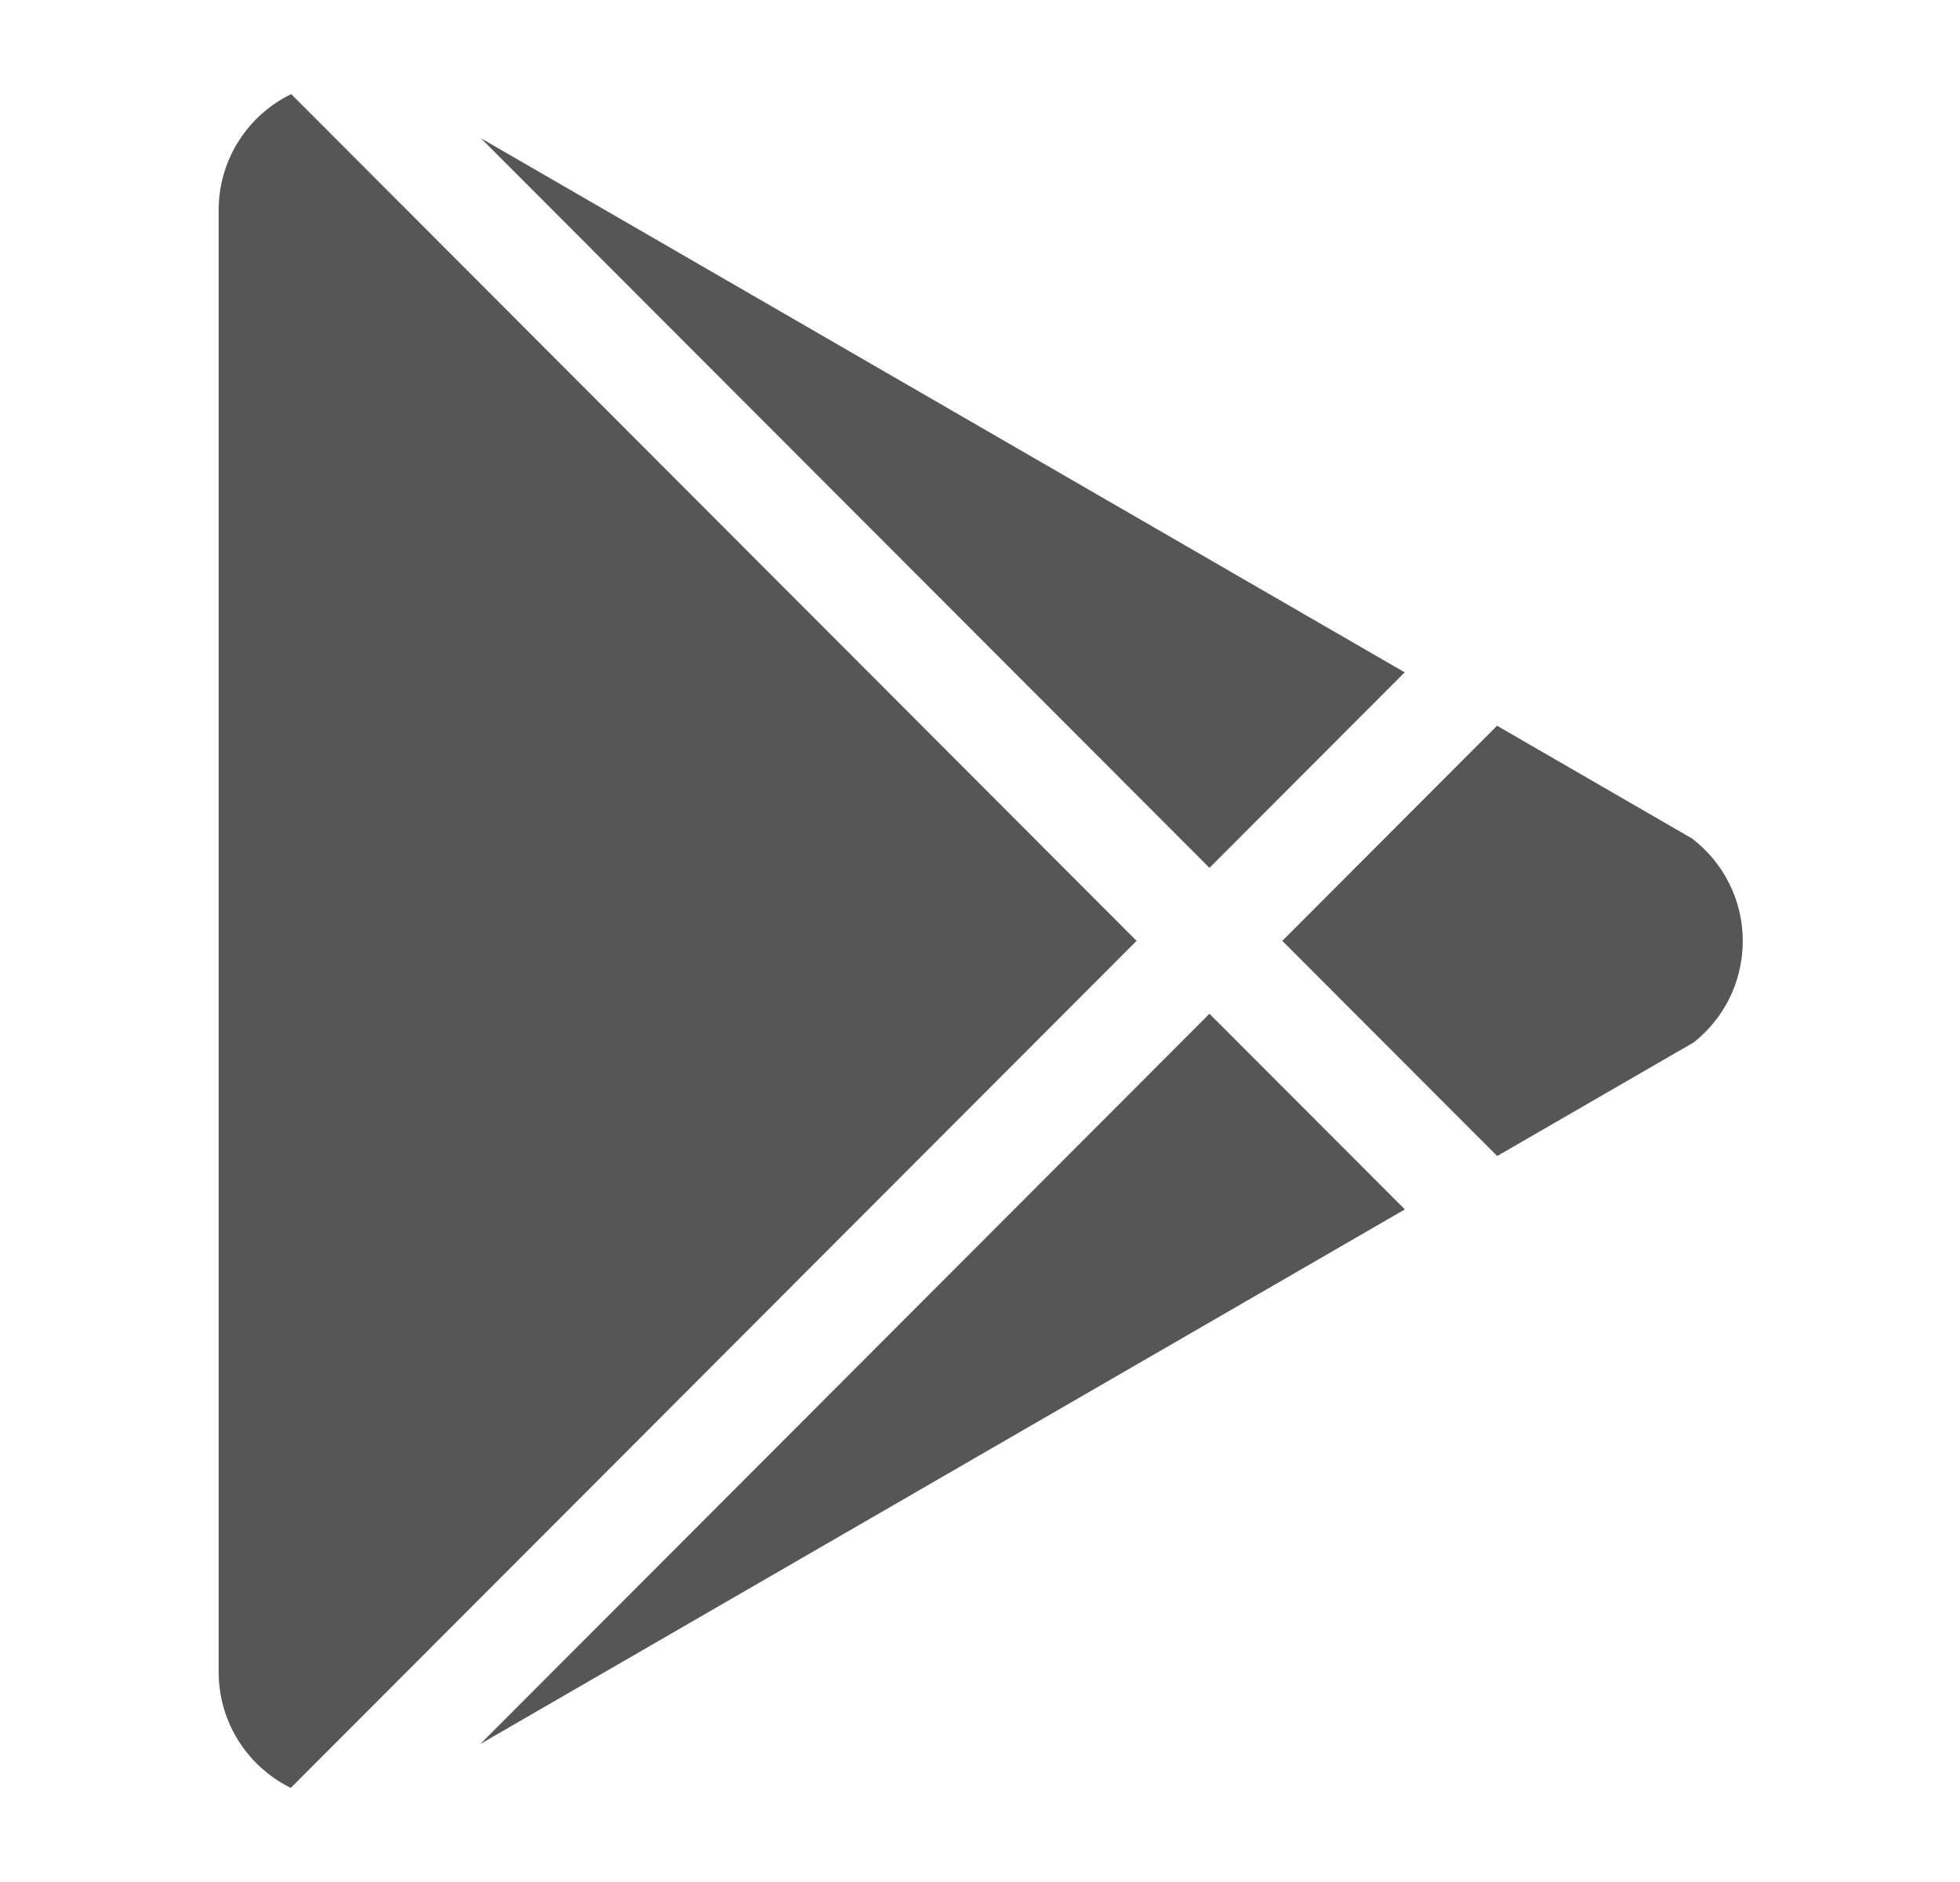 <svg width="25" height="24" viewBox="0 0 25 24" fill="none" xmlns="http://www.w3.org/2000/svg">
<path fill-rule="evenodd" clip-rule="evenodd" d="M2.789 2.68V21.322C2.789 21.971 3.164 22.532 3.709 22.8L14.497 11.998L3.714 1.2C3.166 1.467 2.789 2.029 2.789 2.68ZM6.127 22.24L17.919 15.423L15.427 12.928L6.127 22.24ZM21.584 10.694C21.976 10.995 22.229 11.468 22.229 12.001C22.229 12.526 21.984 12.993 21.602 13.294L19.097 14.742L16.356 11.998L19.095 9.255L21.584 10.694ZM17.917 8.574L6.134 1.763L15.427 11.067L17.917 8.574Z" fill="#565656"/>
</svg>
